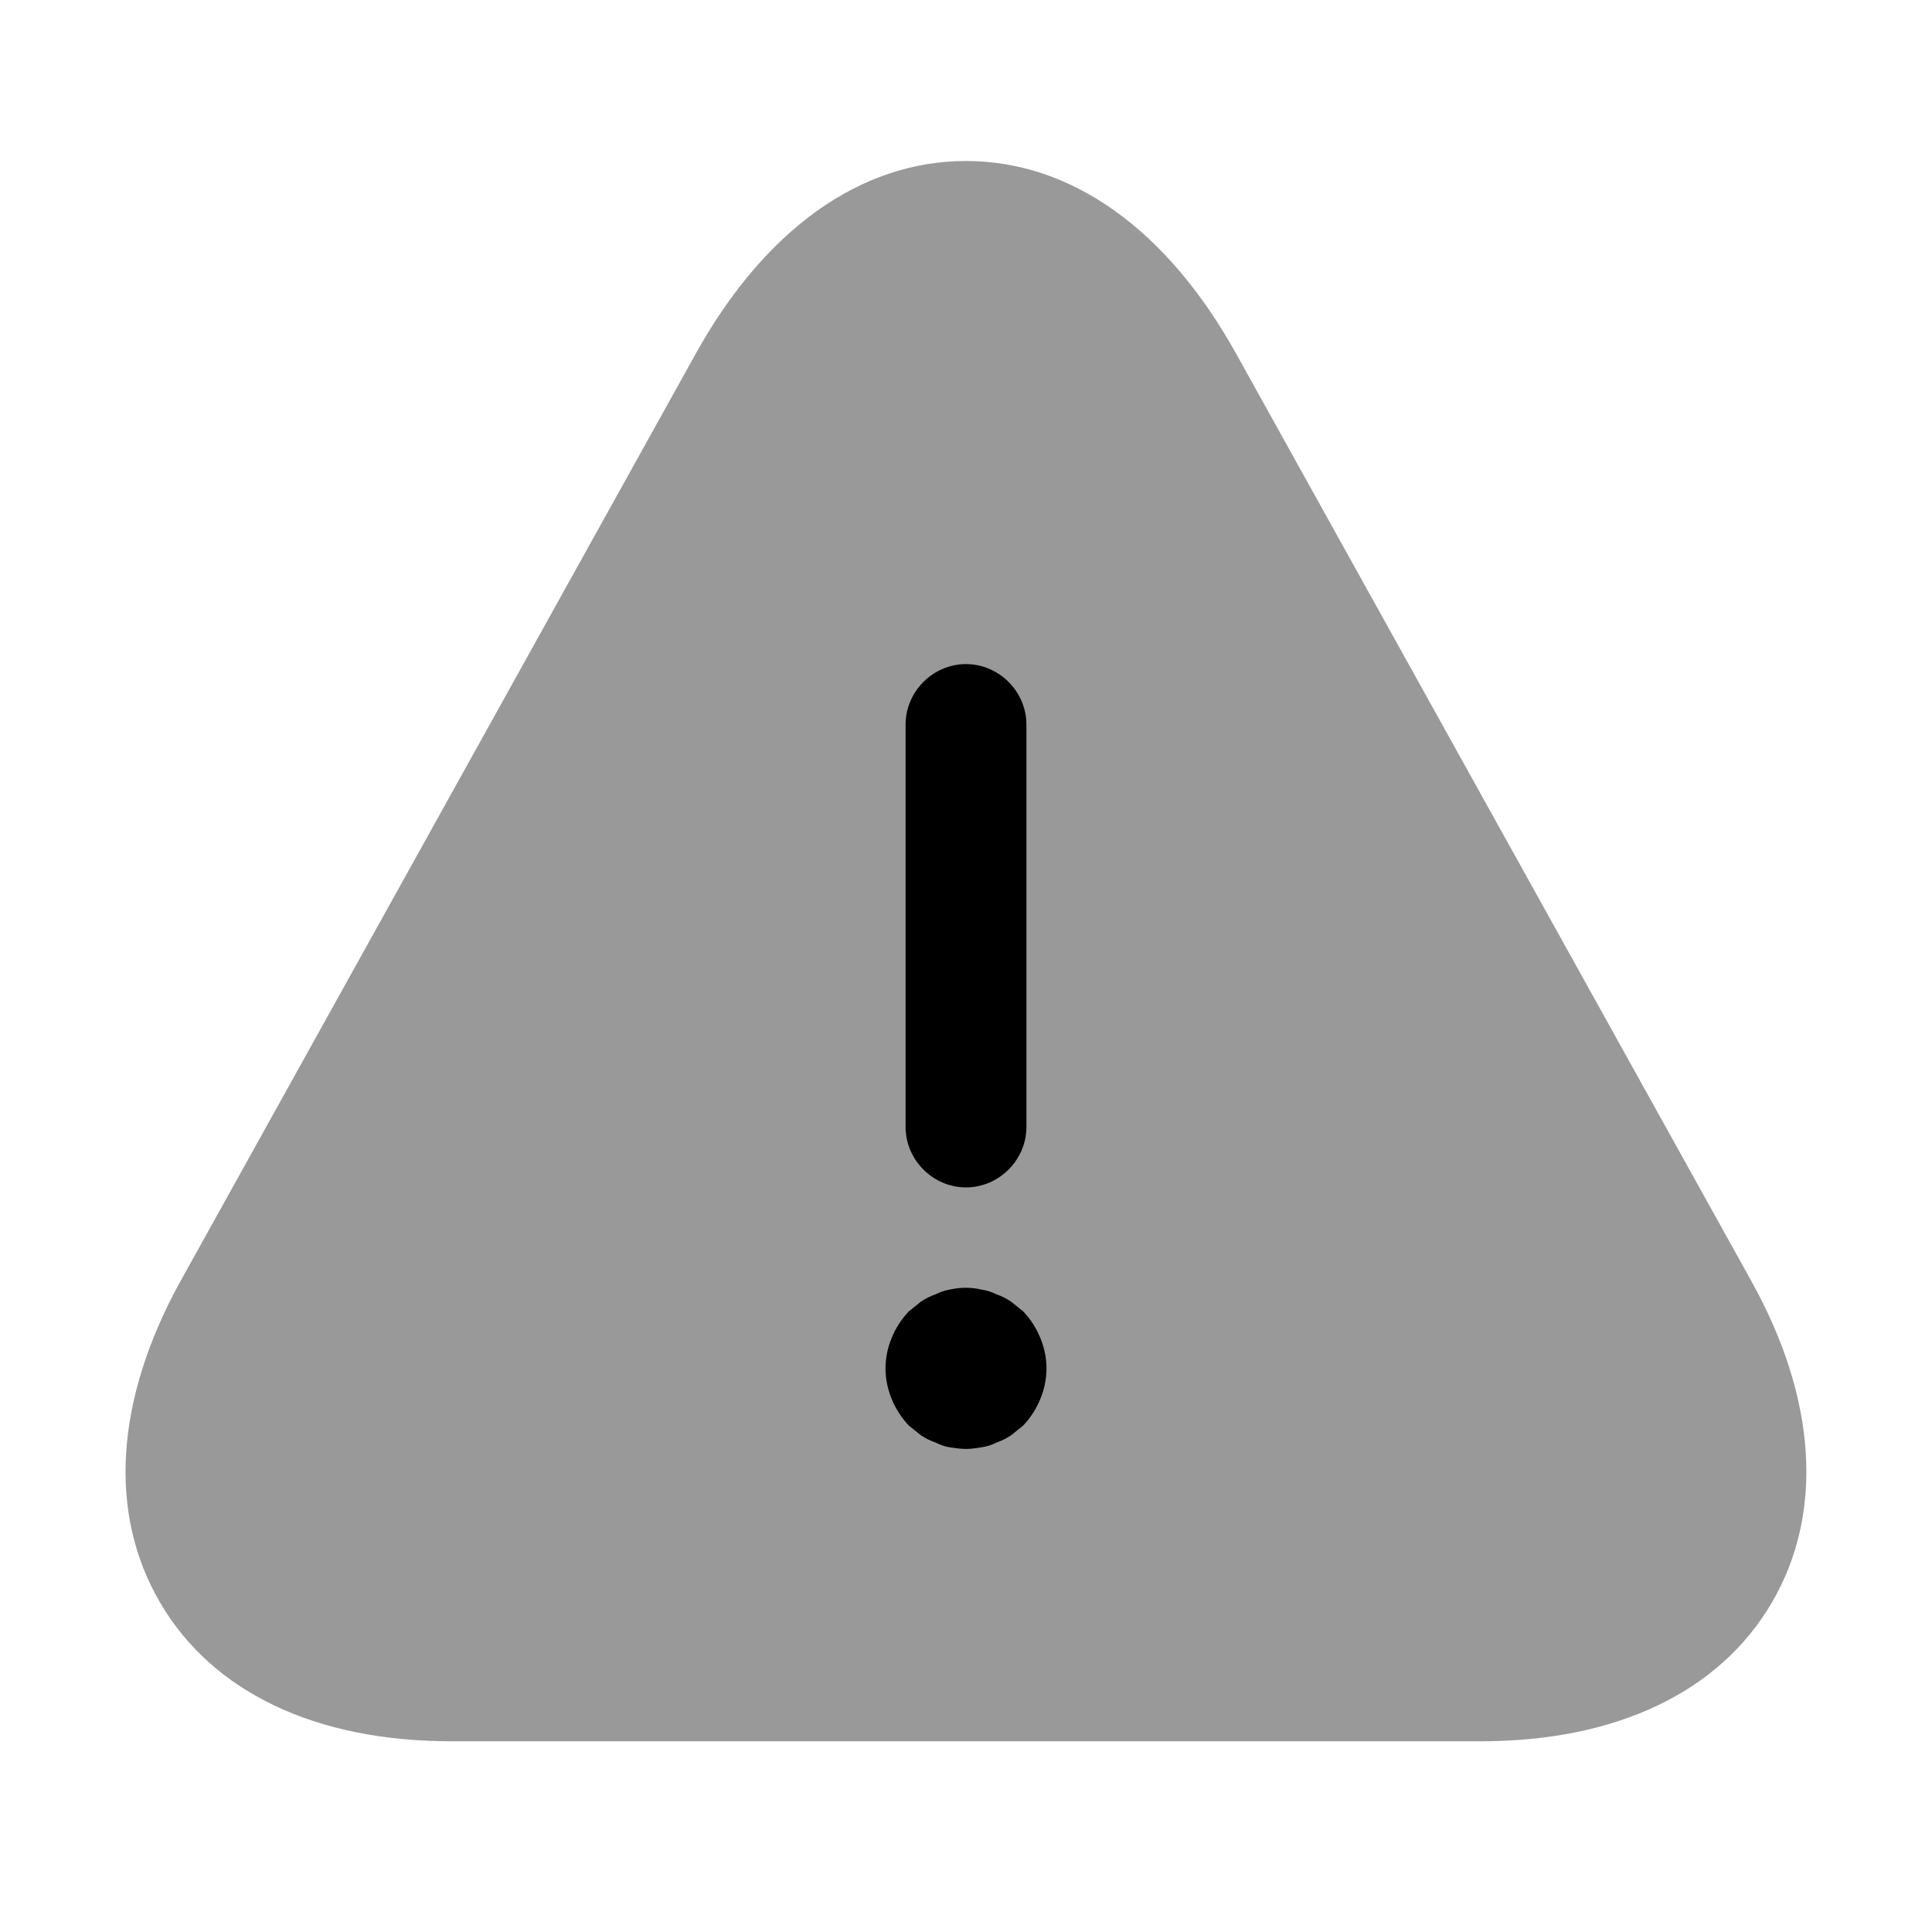 <svg width="30" height="30" viewBox="0 0 30 30" fill="currentColor"
    xmlns="http://www.w3.org/2000/svg">
    <path opacity="0.4"
        d="M27.199 19.9L19.199 5.5C18.124 3.562 16.637 2.5 14.999 2.5C13.362 2.5 11.874 3.562 10.799 5.5L2.799 19.9C1.787 21.738 1.674 23.5 2.487 24.887C3.299 26.275 4.899 27.038 6.999 27.038H22.999C25.099 27.038 26.699 26.275 27.512 24.887C28.324 23.5 28.212 21.725 27.199 19.9Z"
        fill="currentColor" />
    <path
        d="M15 18.438C14.488 18.438 14.062 18.012 14.062 17.5V11.25C14.062 10.738 14.488 10.312 15 10.312C15.512 10.312 15.938 10.738 15.938 11.25V17.5C15.938 18.012 15.512 18.438 15 18.438Z"
        fill="currentColor" />
    <path
        d="M15 22.499C14.925 22.499 14.838 22.487 14.75 22.474C14.675 22.462 14.6 22.437 14.525 22.399C14.45 22.374 14.375 22.337 14.3 22.287C14.238 22.237 14.175 22.187 14.113 22.137C13.887 21.899 13.75 21.574 13.75 21.249C13.75 20.924 13.887 20.599 14.113 20.362C14.175 20.312 14.238 20.262 14.3 20.212C14.375 20.162 14.45 20.124 14.525 20.099C14.6 20.062 14.675 20.037 14.75 20.024C14.912 19.987 15.088 19.987 15.238 20.024C15.325 20.037 15.4 20.062 15.475 20.099C15.55 20.124 15.625 20.162 15.7 20.212C15.762 20.262 15.825 20.312 15.887 20.362C16.113 20.599 16.25 20.924 16.25 21.249C16.25 21.574 16.113 21.899 15.887 22.137C15.825 22.187 15.762 22.237 15.7 22.287C15.625 22.337 15.55 22.374 15.475 22.399C15.4 22.437 15.325 22.462 15.238 22.474C15.162 22.487 15.075 22.499 15 22.499Z"
        fill="currentColor" />
</svg>
